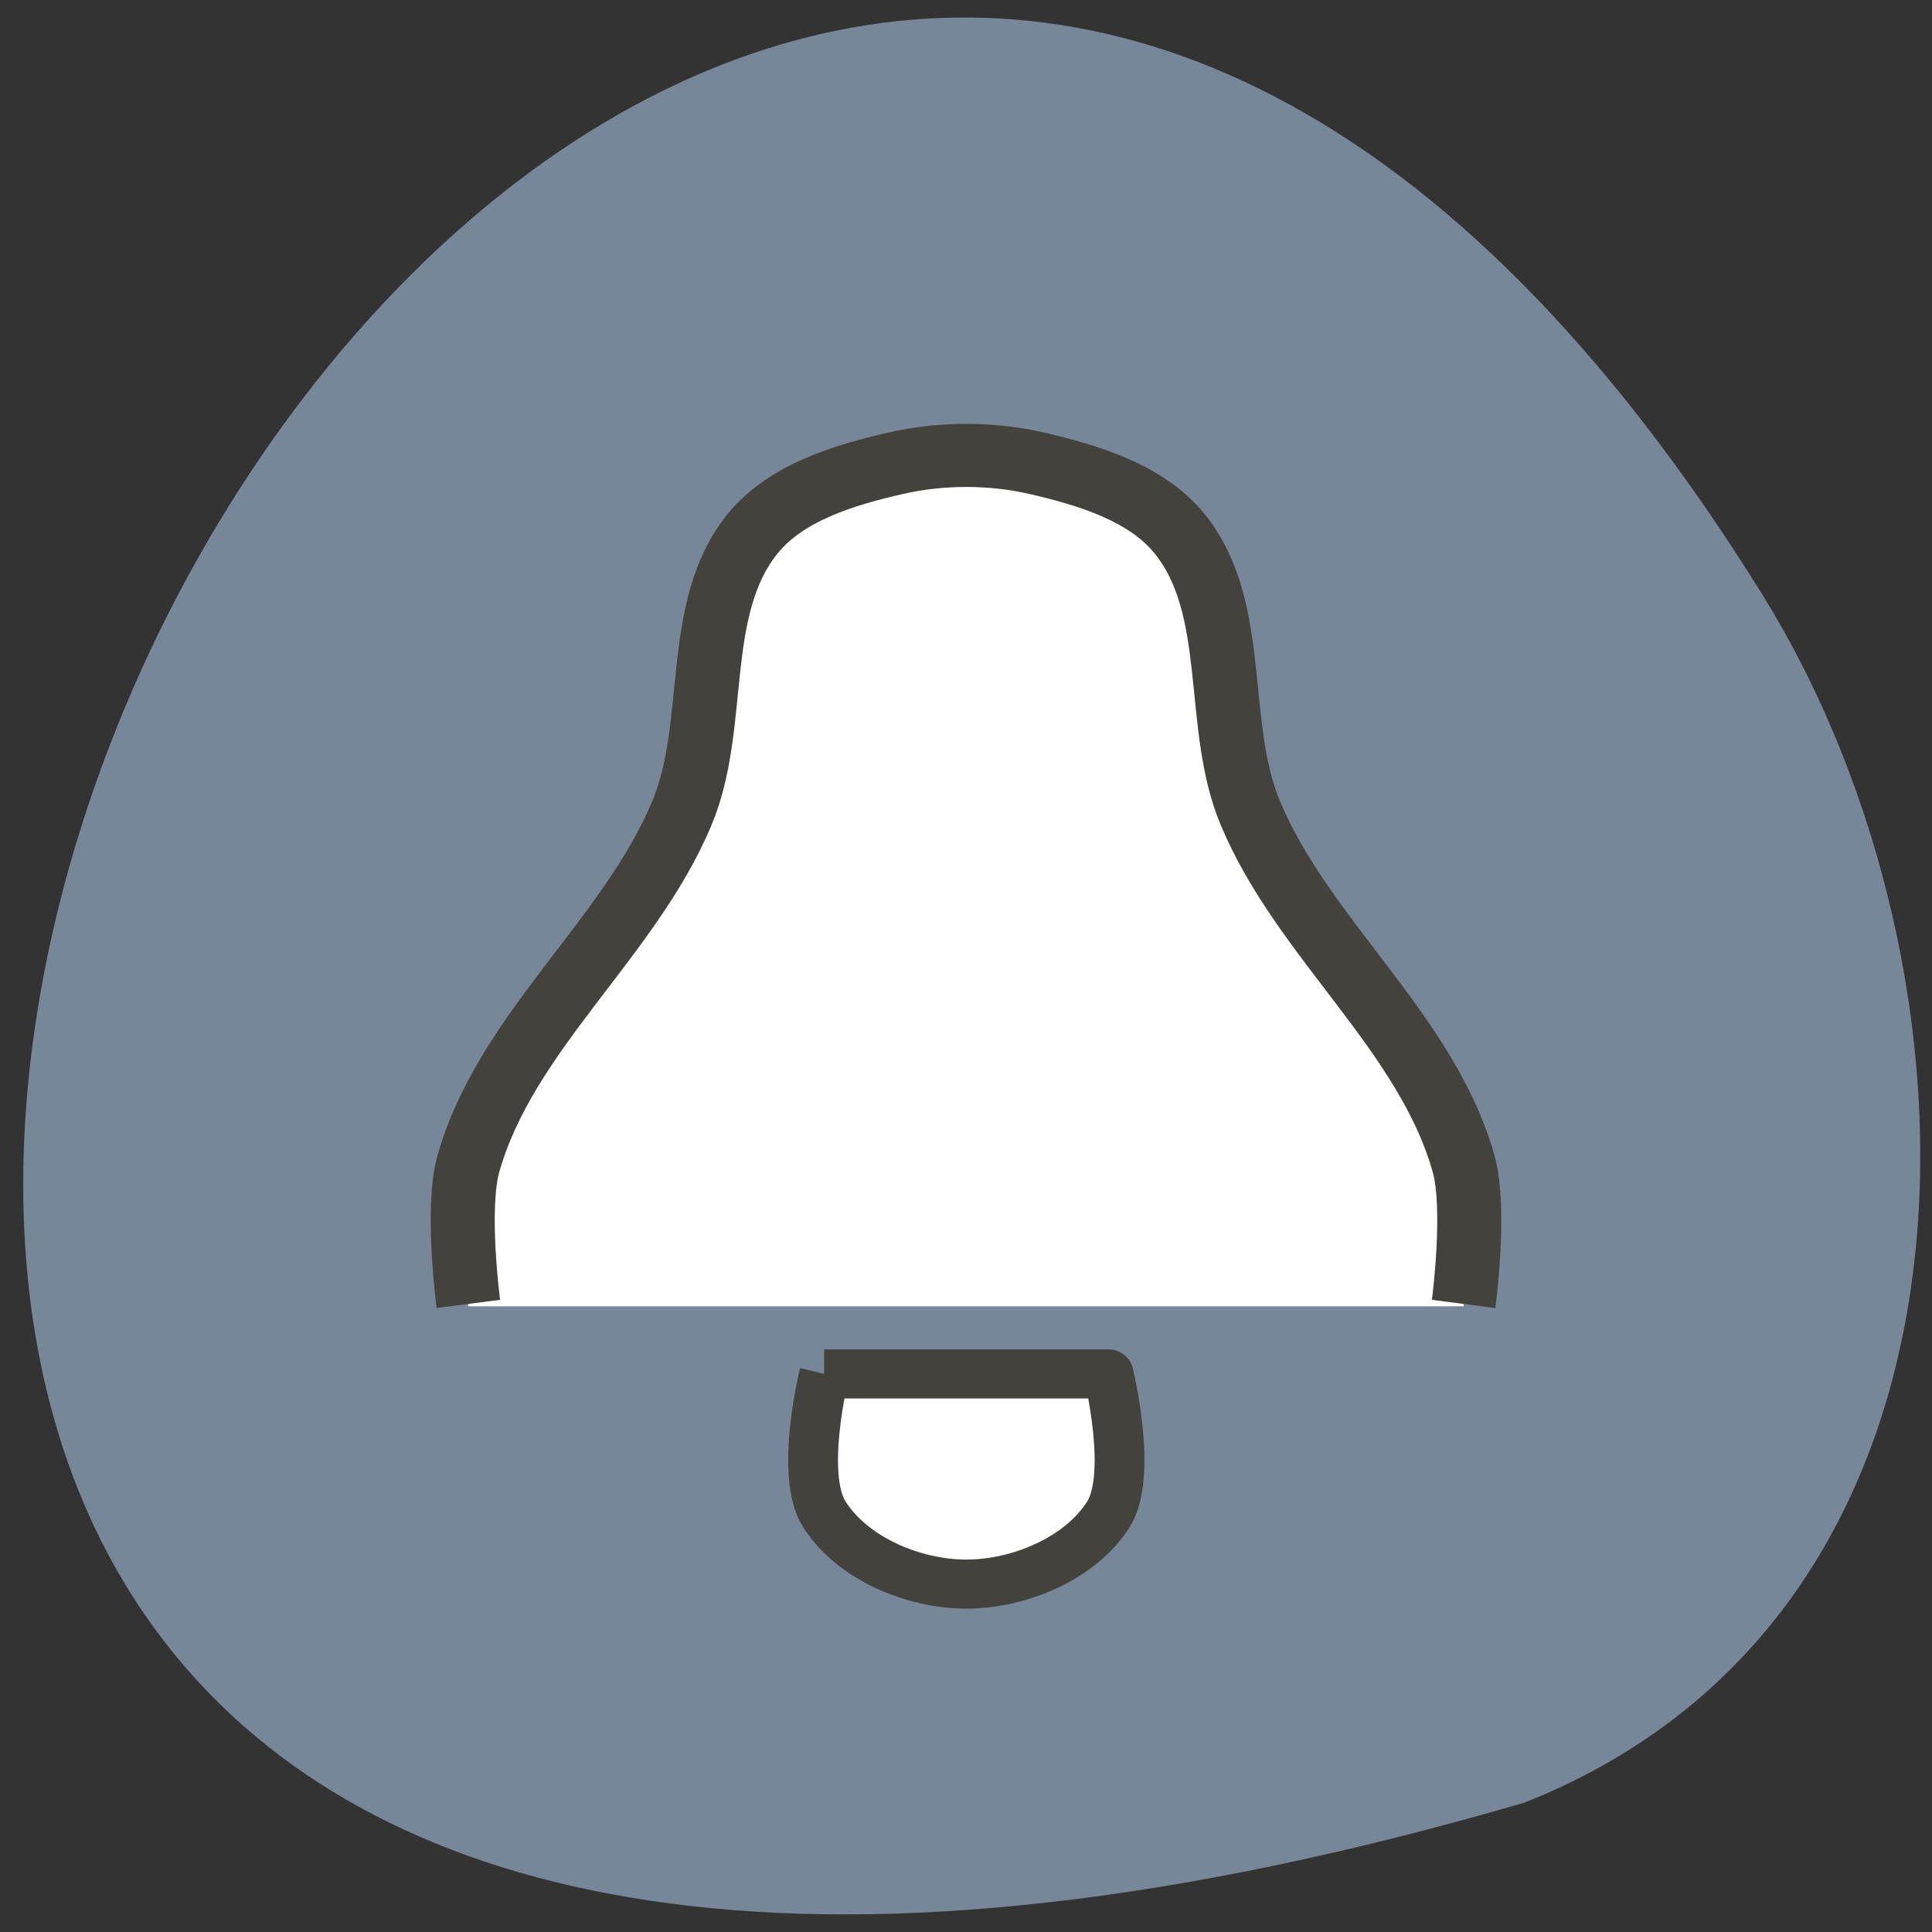<svg xmlns="http://www.w3.org/2000/svg" viewBox="0 0 22 22"><rect x="0" y="0" width="22" height="22" fill="#333333" stroke="none"/><path d="m 17.359 20.527 c -32.18 9.383 -11.664 -36.977 2.73 -13.723 c 2.633 4.273 2.813 11.527 -2.73 13.723" fill="#778799"/><g fill="#fff"><path d="m 9.609 15.672 c -0.137 0.238 -0.227 0.508 -0.227 0.801 c 0 0.879 0.723 1.594 1.617 1.594 c 0.895 0 1.621 -0.715 1.621 -1.594 c 0 -0.293 -0.09 -0.563 -0.227 -0.801"/><path d="m 11 5.305 c -1.645 0 -2.133 0.504 -2.43 0.797 c -0.281 0.277 -0.305 2.328 -0.809 3.191 c -0.504 0.859 -2.43 3.141 -2.43 3.988 v 1.594 h 11.336 v -1.594 c 0 -0.848 -1.926 -3.129 -2.426 -3.988 c -0.504 -0.863 -0.527 -2.914 -0.813 -3.191 c -0.293 -0.293 -0.781 -0.797 -2.43 -0.797" fill-rule="evenodd"/><g stroke="#43423d" stroke-linejoin="round" transform="matrix(0.81 0 0 0.798 2.094 2.08)"><path d="m 3.999 16 c 0 0 -0.178 -1.356 0 -1.998 c 0.521 -1.876 2.258 -3.207 3 -5 c 0.526 -1.268 0.14 -2.923 0.999 -3.996 c 0.468 -0.583 1.278 -0.832 2 -1 c 0.651 -0.152 1.351 -0.152 2 0 c 0.724 0.171 1.534 0.421 1.997 1 c 0.859 1.072 0.473 2.728 1 3.996 c 0.743 1.797 2.48 3.129 2.996 5 c 0.178 0.641 0 1.998 0 1.998" stroke-width="0.9"/><path d="m 9 16.999 h 3.999 c 0 0 0.347 1.435 0 2 c -0.391 0.632 -1.254 0.999 -2 0.999 c -0.743 0 -1.606 -0.367 -1.997 -0.999 c -0.352 -0.568 0 -2 0 -2" stroke-width="0.7"/></g></g></svg>